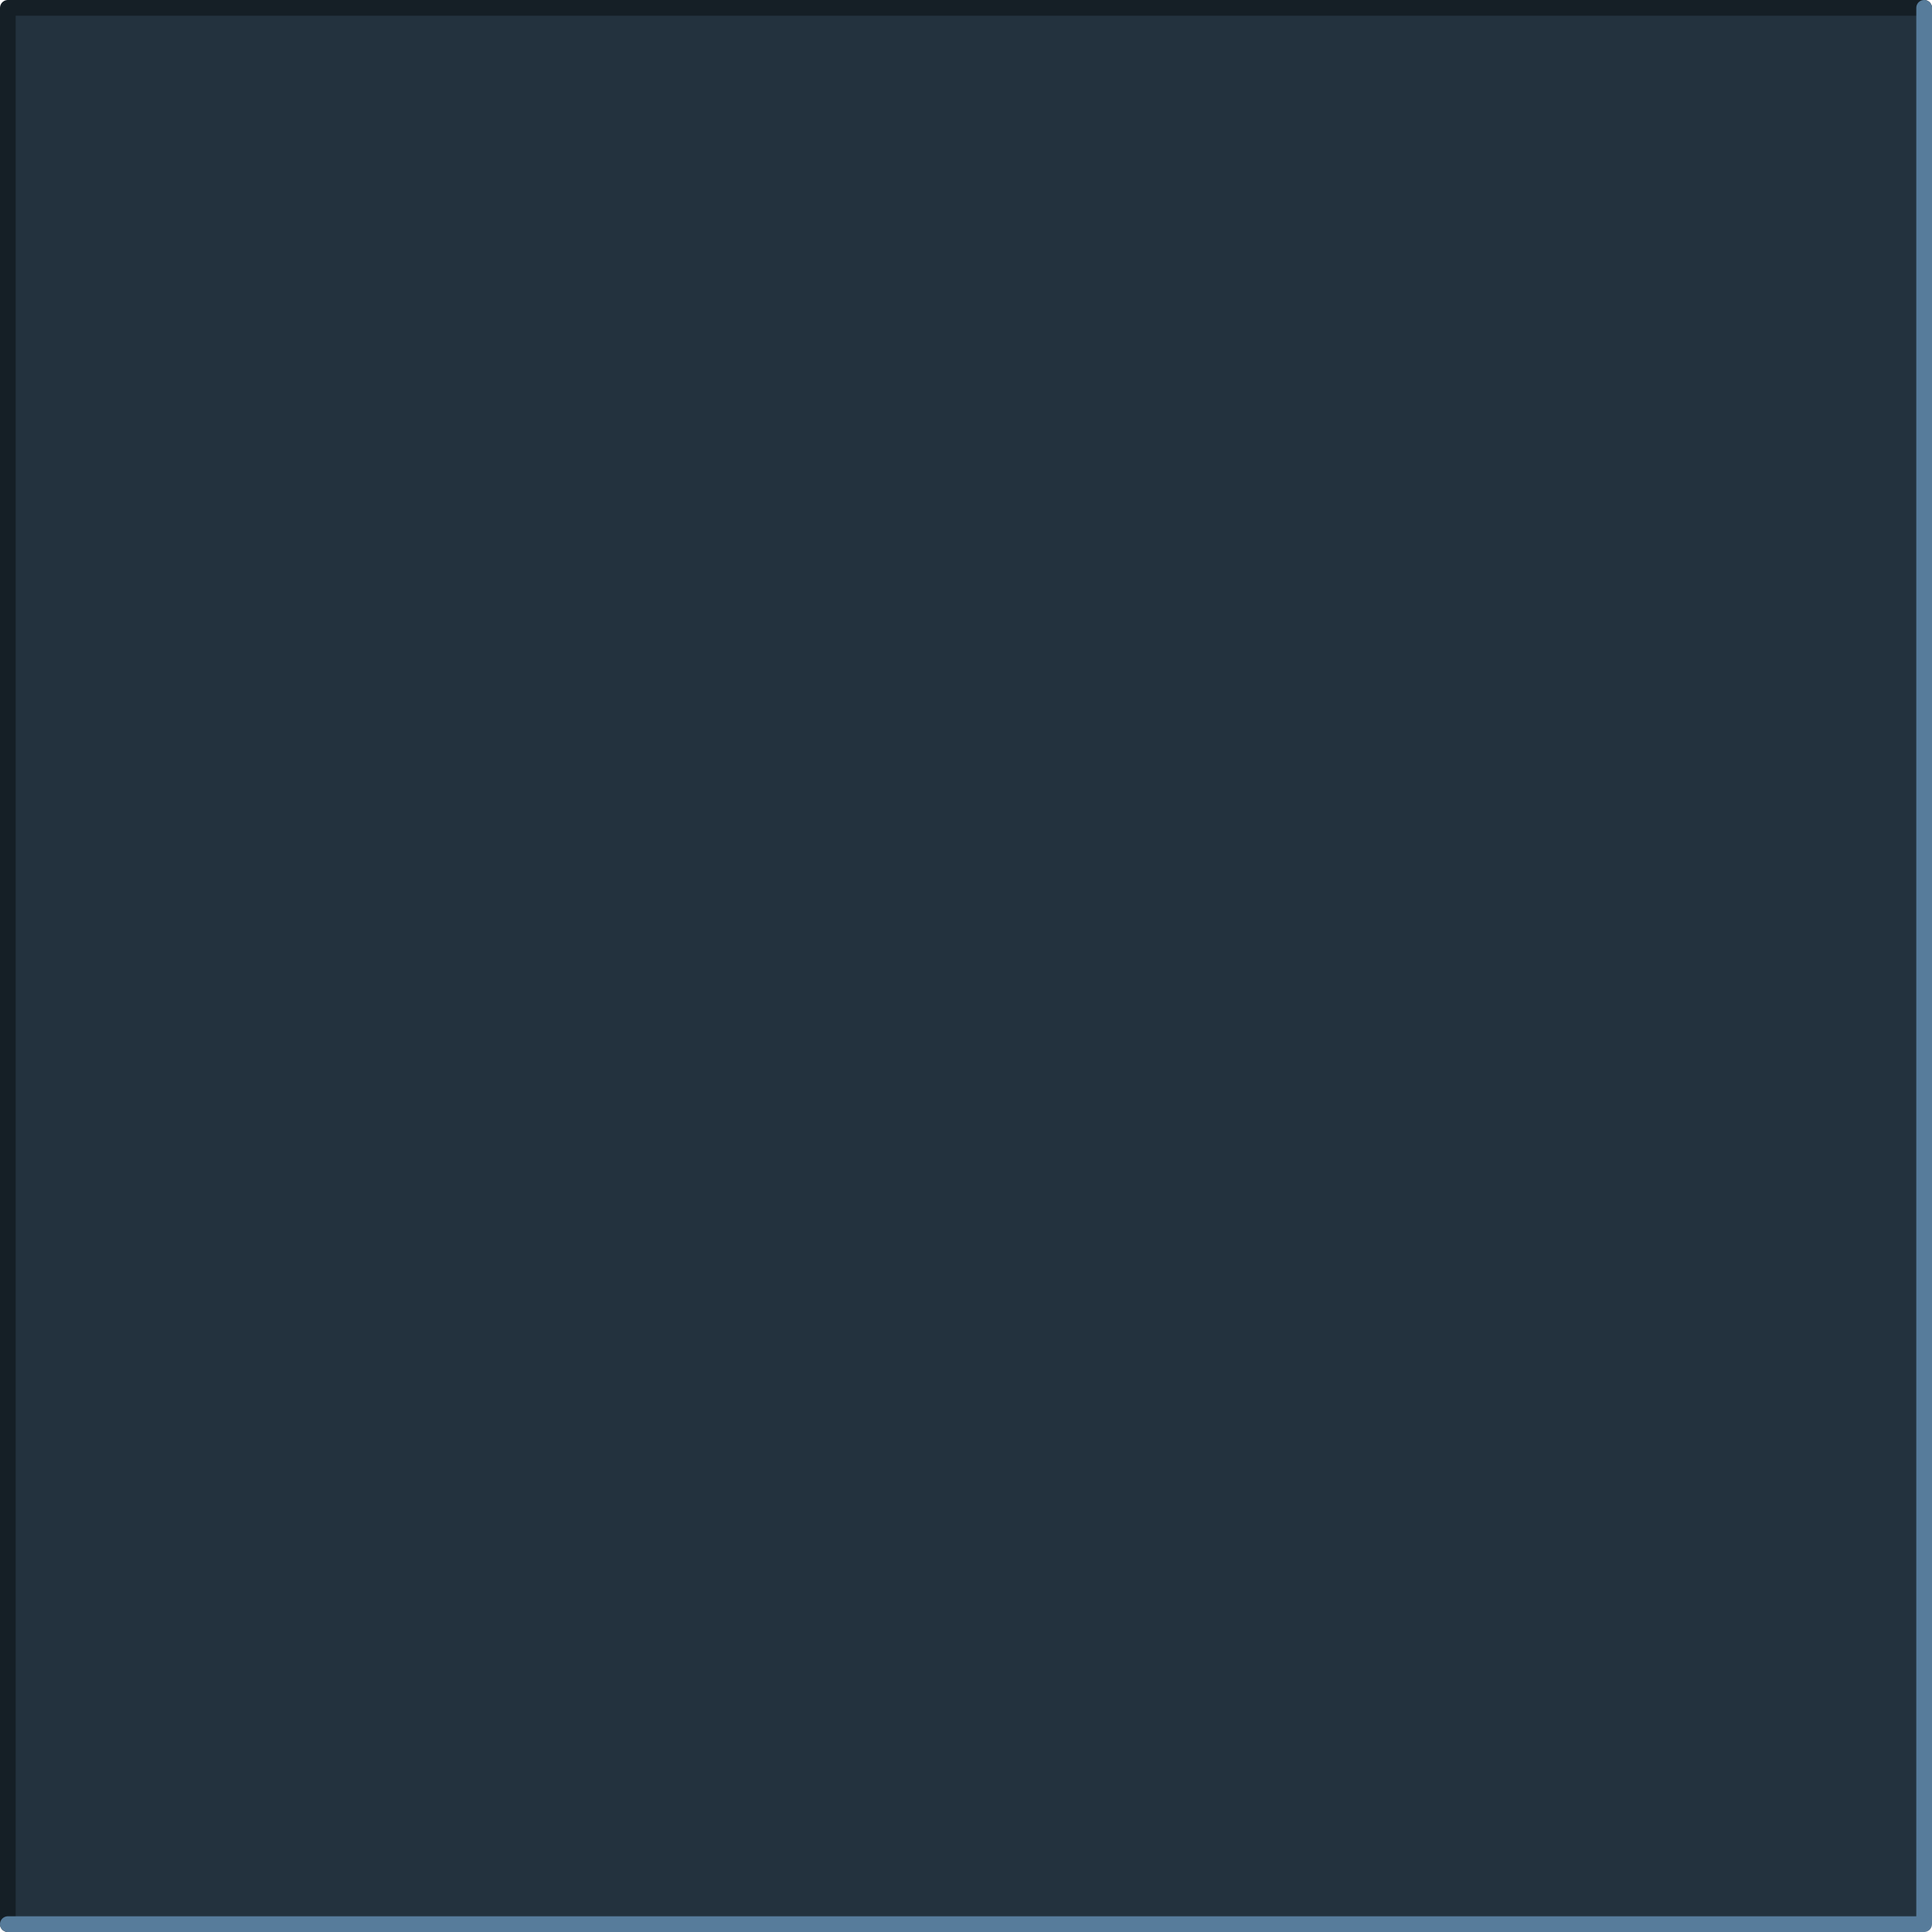 <?xml version="1.0" encoding="UTF-8" standalone="no"?>
<svg xmlns:ffdec="https://www.free-decompiler.com/flash" xmlns:xlink="http://www.w3.org/1999/xlink" ffdec:objectType="shape" height="123.0px" width="123.0px" xmlns="http://www.w3.org/2000/svg">
  <g transform="matrix(1.0, 0.0, 0.0, 1.0, 0.5, 0.5)">
    <path d="M0.0 122.0 L0.0 0.0 122.0 0.0 122.0 122.0 0.0 122.0" fill="#23323e" fill-rule="evenodd" stroke="none"/>
    <path d="M0.0 122.0 L0.0 0.0 122.0 0.0" fill="none" stroke="#151f26" stroke-linecap="round" stroke-linejoin="round" stroke-width="1.0"/>
    <path d="M122.0 0.0 L122.0 122.0 0.0 122.0" fill="none" stroke="#577c9b" stroke-linecap="round" stroke-linejoin="round" stroke-width="1.0"/>
  </g>
</svg>
